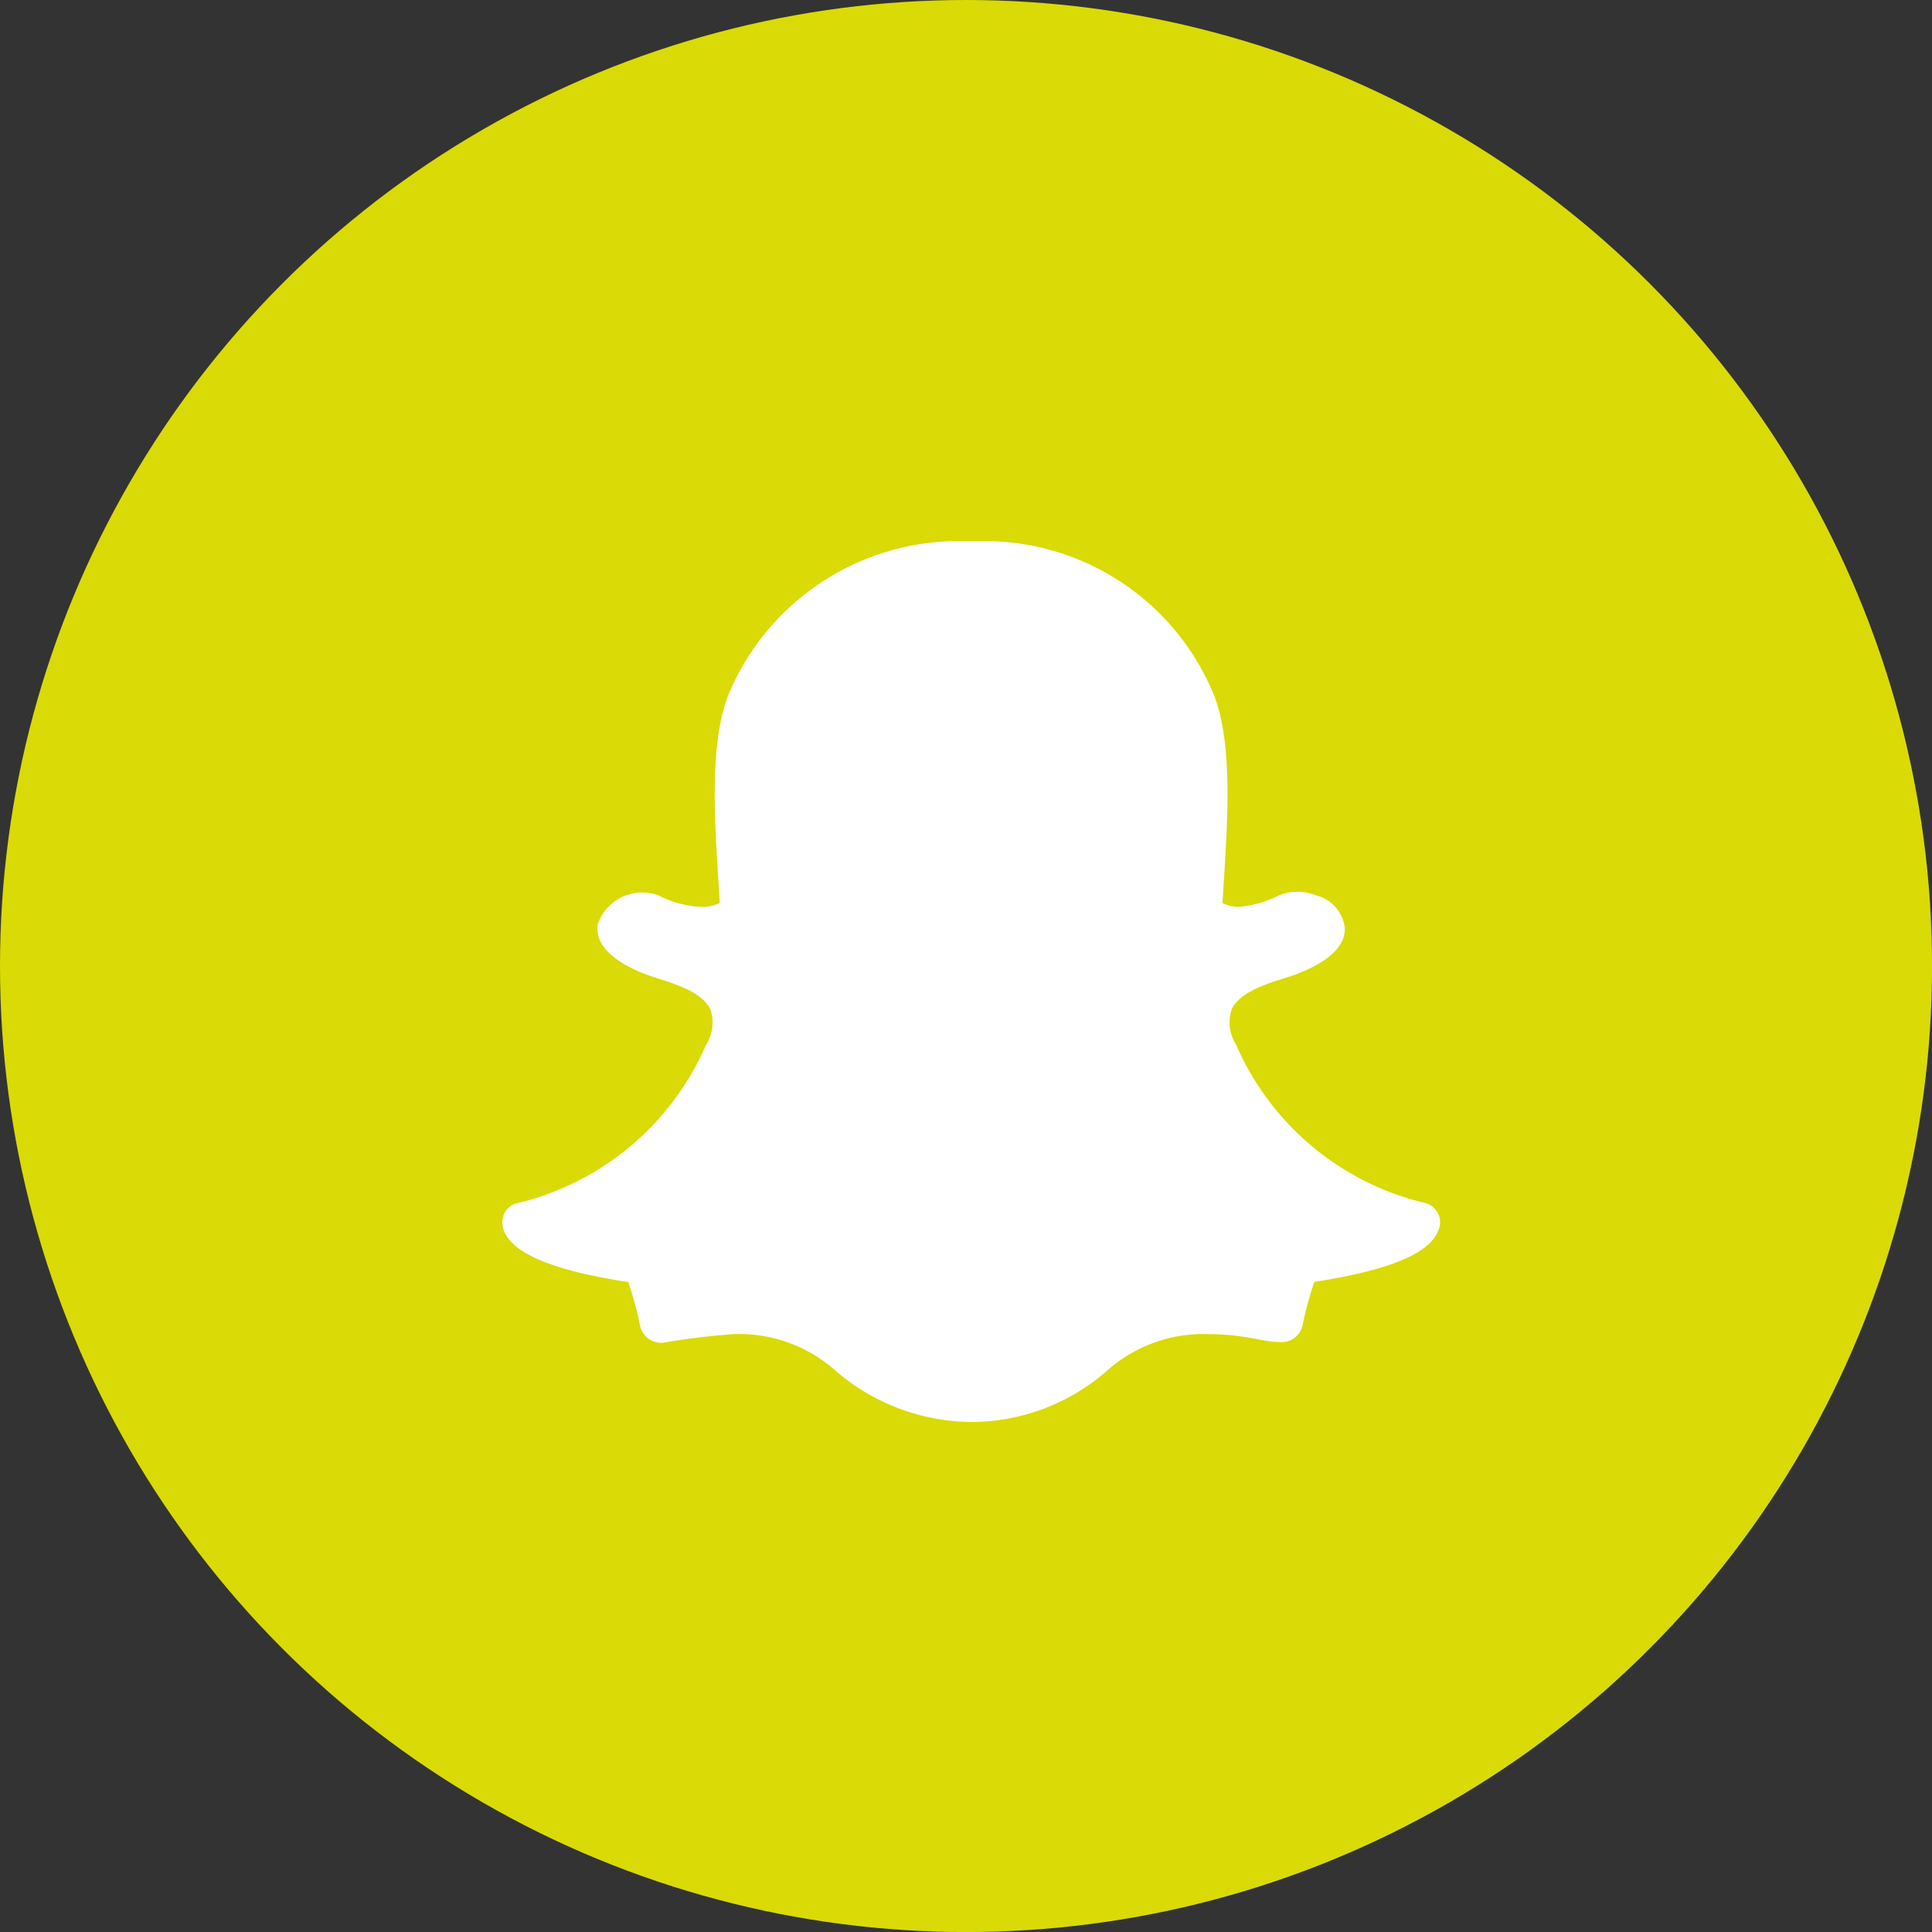 <svg id="Group_4488" data-name="Group 4488" xmlns="http://www.w3.org/2000/svg" width="38.131" height="38.131" viewBox="0 0 38.131 38.131">
  <rect x="0" y="0" width="38.131" height="38.131" fill="#333333" stroke="none"/>
  <circle id="Ellipse_1007" data-name="Ellipse 1007" cx="19.066" cy="19.066" r="19.066" transform="translate(0)" fill="#dada06"/>
  <path id="Icon_awesome-snapchat-ghost" data-name="Icon awesome-snapchat-ghost" d="M18.461,14.714c-.188.439-.984.762-2.434.987a6.778,6.778,0,0,0-.235.866.418.418,0,0,1-.438.321h-.011c-.34,0-.694-.156-1.4-.156a2.86,2.86,0,0,0-2.033.744,4.07,4.07,0,0,1-2.675.99,4.151,4.151,0,0,1-2.633-.99,2.857,2.857,0,0,0-2.032-.744,13.649,13.649,0,0,0-1.4.171.429.429,0,0,1-.449-.327,6.694,6.694,0,0,0-.236-.872C1.729,15.587.043,15.293,0,14.541a.384.384,0,0,1,.321-.4,5.44,5.44,0,0,0,3.694-3.105l.009-.019a.821.821,0,0,0,.089-.678c-.182-.43-.971-.584-1.3-.715-.857-.338-.976-.727-.926-.994a.93.93,0,0,1,1.193-.558,2.068,2.068,0,0,0,.851.228.738.738,0,0,0,.36-.078c-.074-1.3-.257-3.154.206-4.191A4.923,4.923,0,0,1,9.064,1.081l.365,0a4.89,4.89,0,0,1,4.579,2.95c.462,1.035.28,2.884.206,4.192a.708.708,0,0,0,.311.077,2.159,2.159,0,0,0,.8-.226.978.978,0,0,1,.74,0h0a.751.751,0,0,1,.563.646c.007.352-.308.656-.935.9-.077.03-.17.06-.269.091-.354.112-.889.282-1.034.624a.821.821,0,0,0,.089.678l.009.019a5.439,5.439,0,0,0,3.694,3.105A.394.394,0,0,1,18.461,14.714Z" transform="translate(9.914 9.599)" fill="#fff"/>
</svg>
